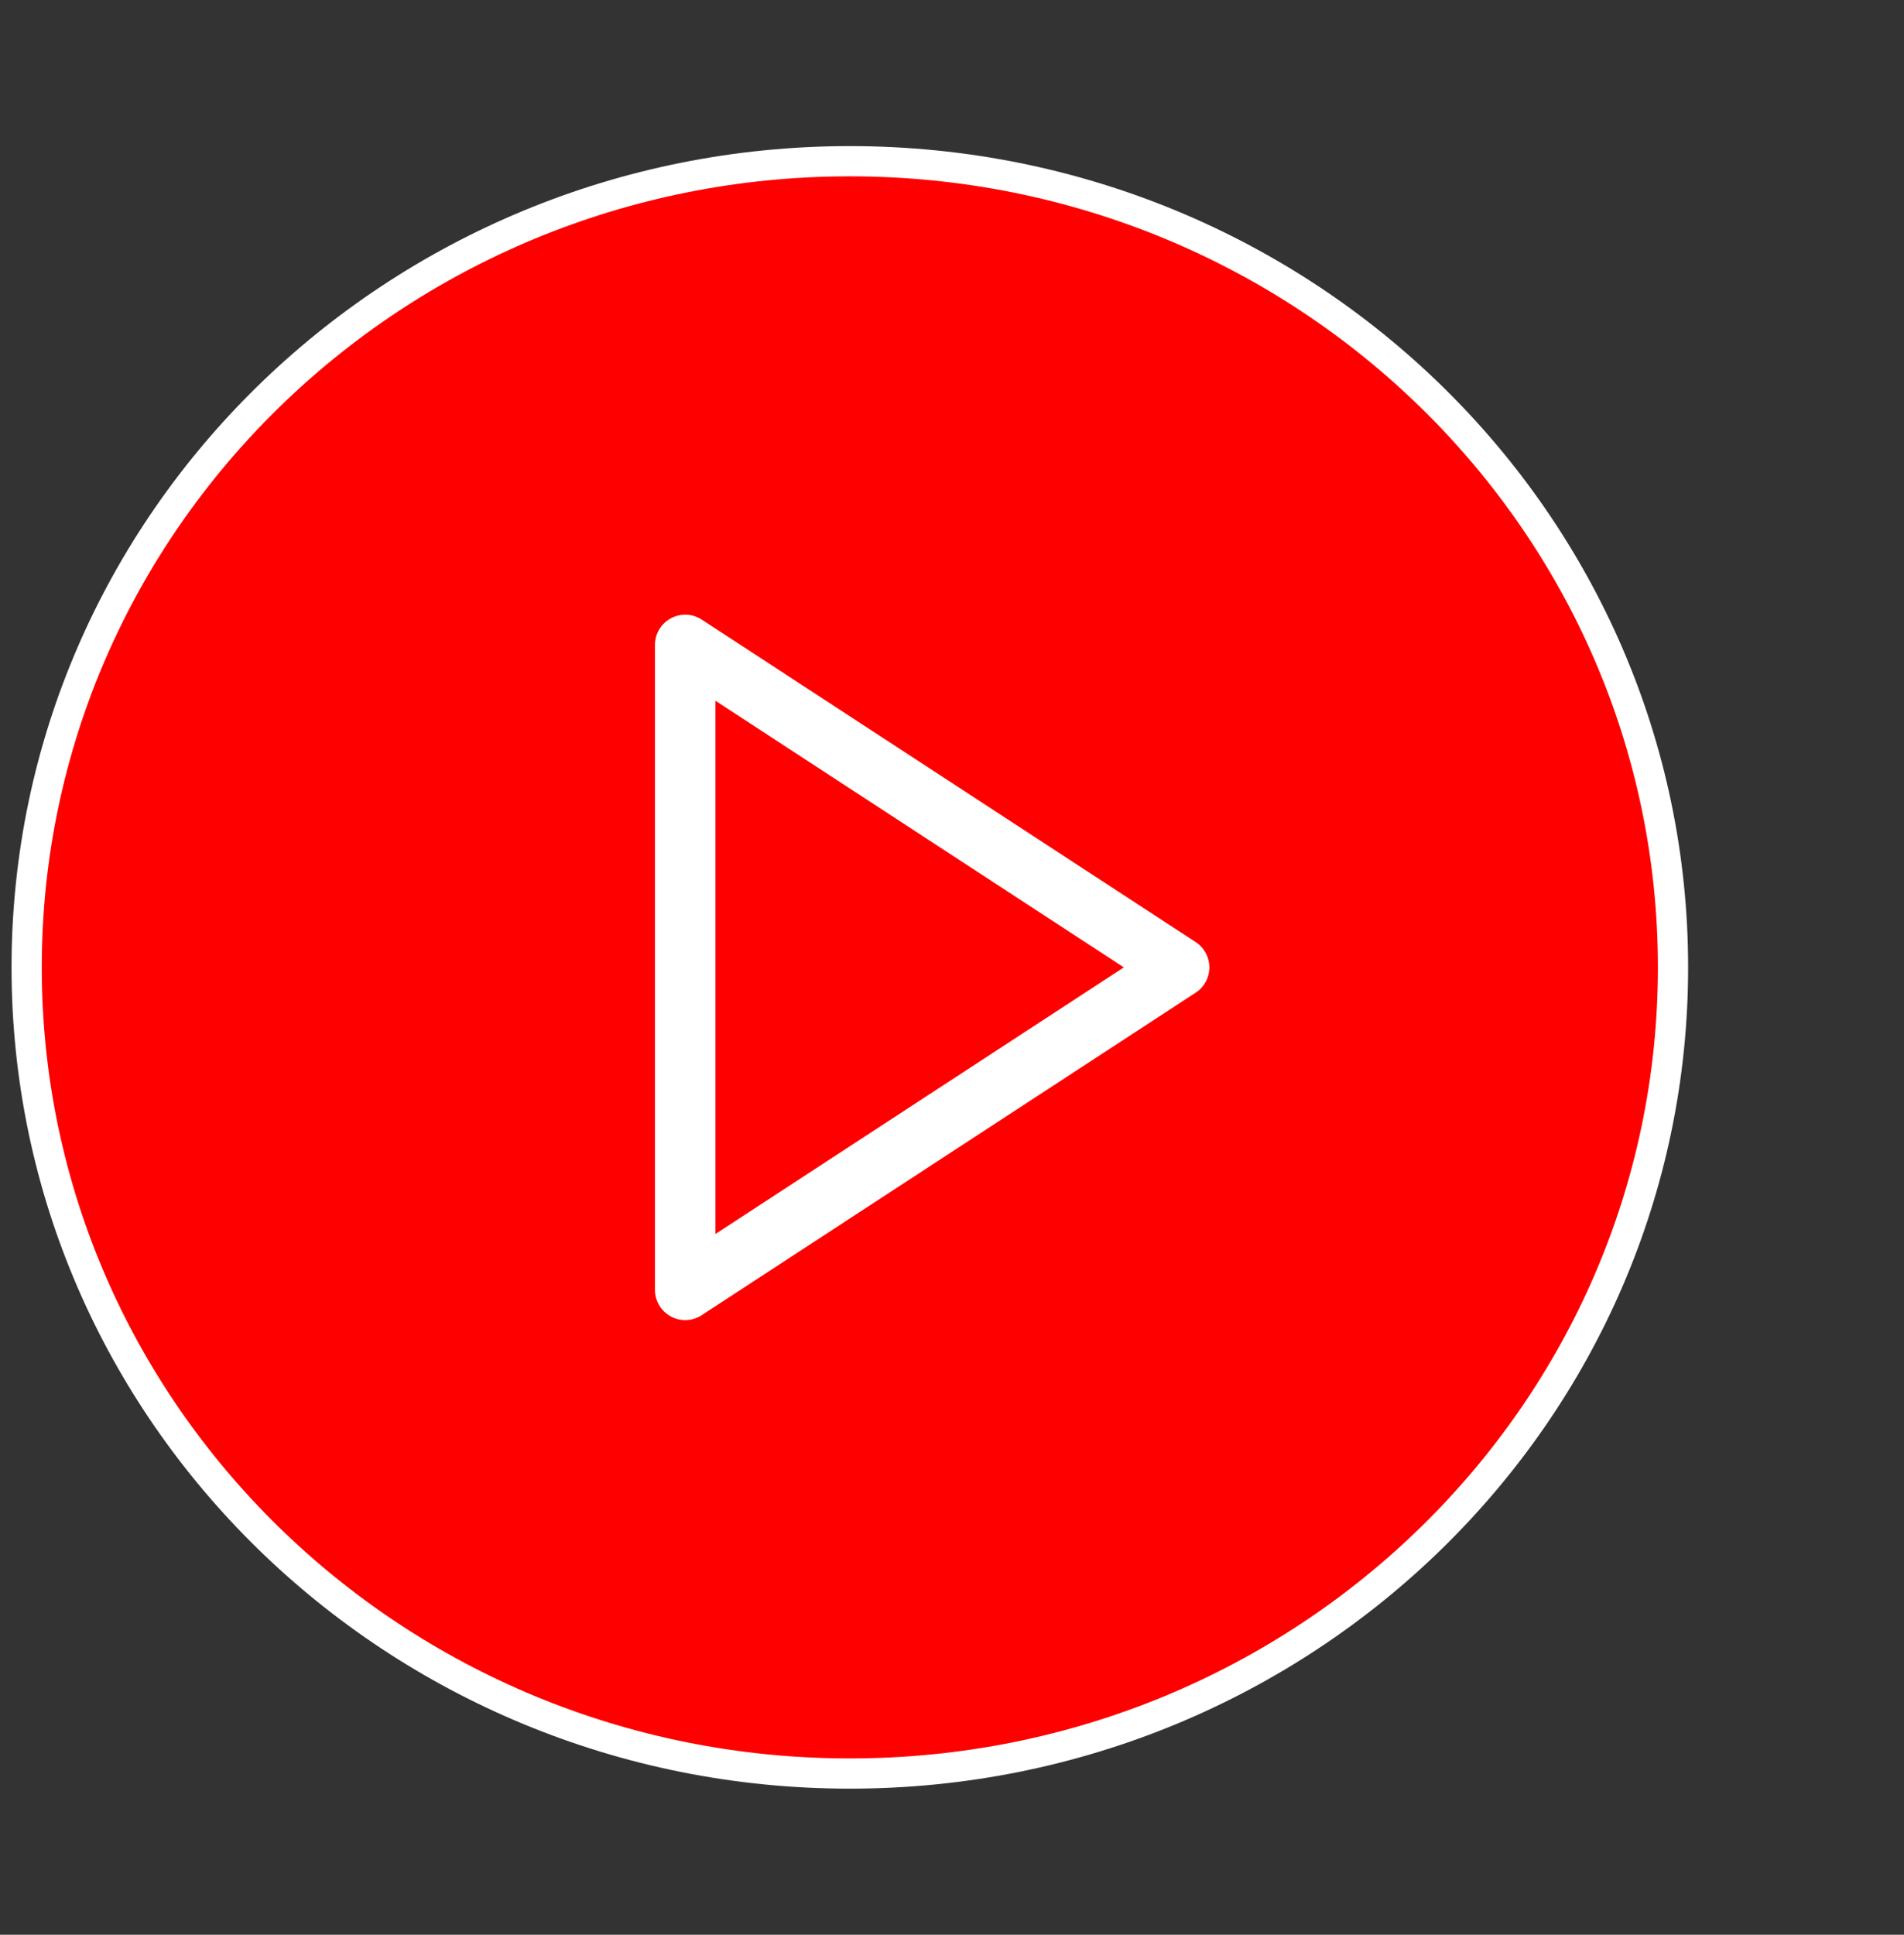 <svg width="63" height="64" viewBox="0 0 63 64" fill="none" xmlns="http://www.w3.org/2000/svg">
<rect x="0" y="0" width="63" height="64" fill="#333333" stroke="none"/>
<g clip-path="url(#clip0_96_919)">
<path d="M28.12 58.667C43.163 58.667 55.357 46.727 55.357 32C55.357 17.272 43.163 5.333 28.12 5.333C13.077 5.333 0.882 17.272 0.882 32C0.882 46.727 13.077 58.667 28.12 58.667Z" fill="#FF0000" stroke="white" stroke-linecap="round" stroke-linejoin="round"/>
<path d="M22.672 21.333L39.015 32L22.672 42.667V21.333Z" stroke="white" stroke-width="2" stroke-linecap="round" stroke-linejoin="round"/>
</g>
<defs>
<clipPath id="clip0_96_919">
<rect width="62.321" height="64" fill="white"/>
</clipPath>
</defs>
</svg>
